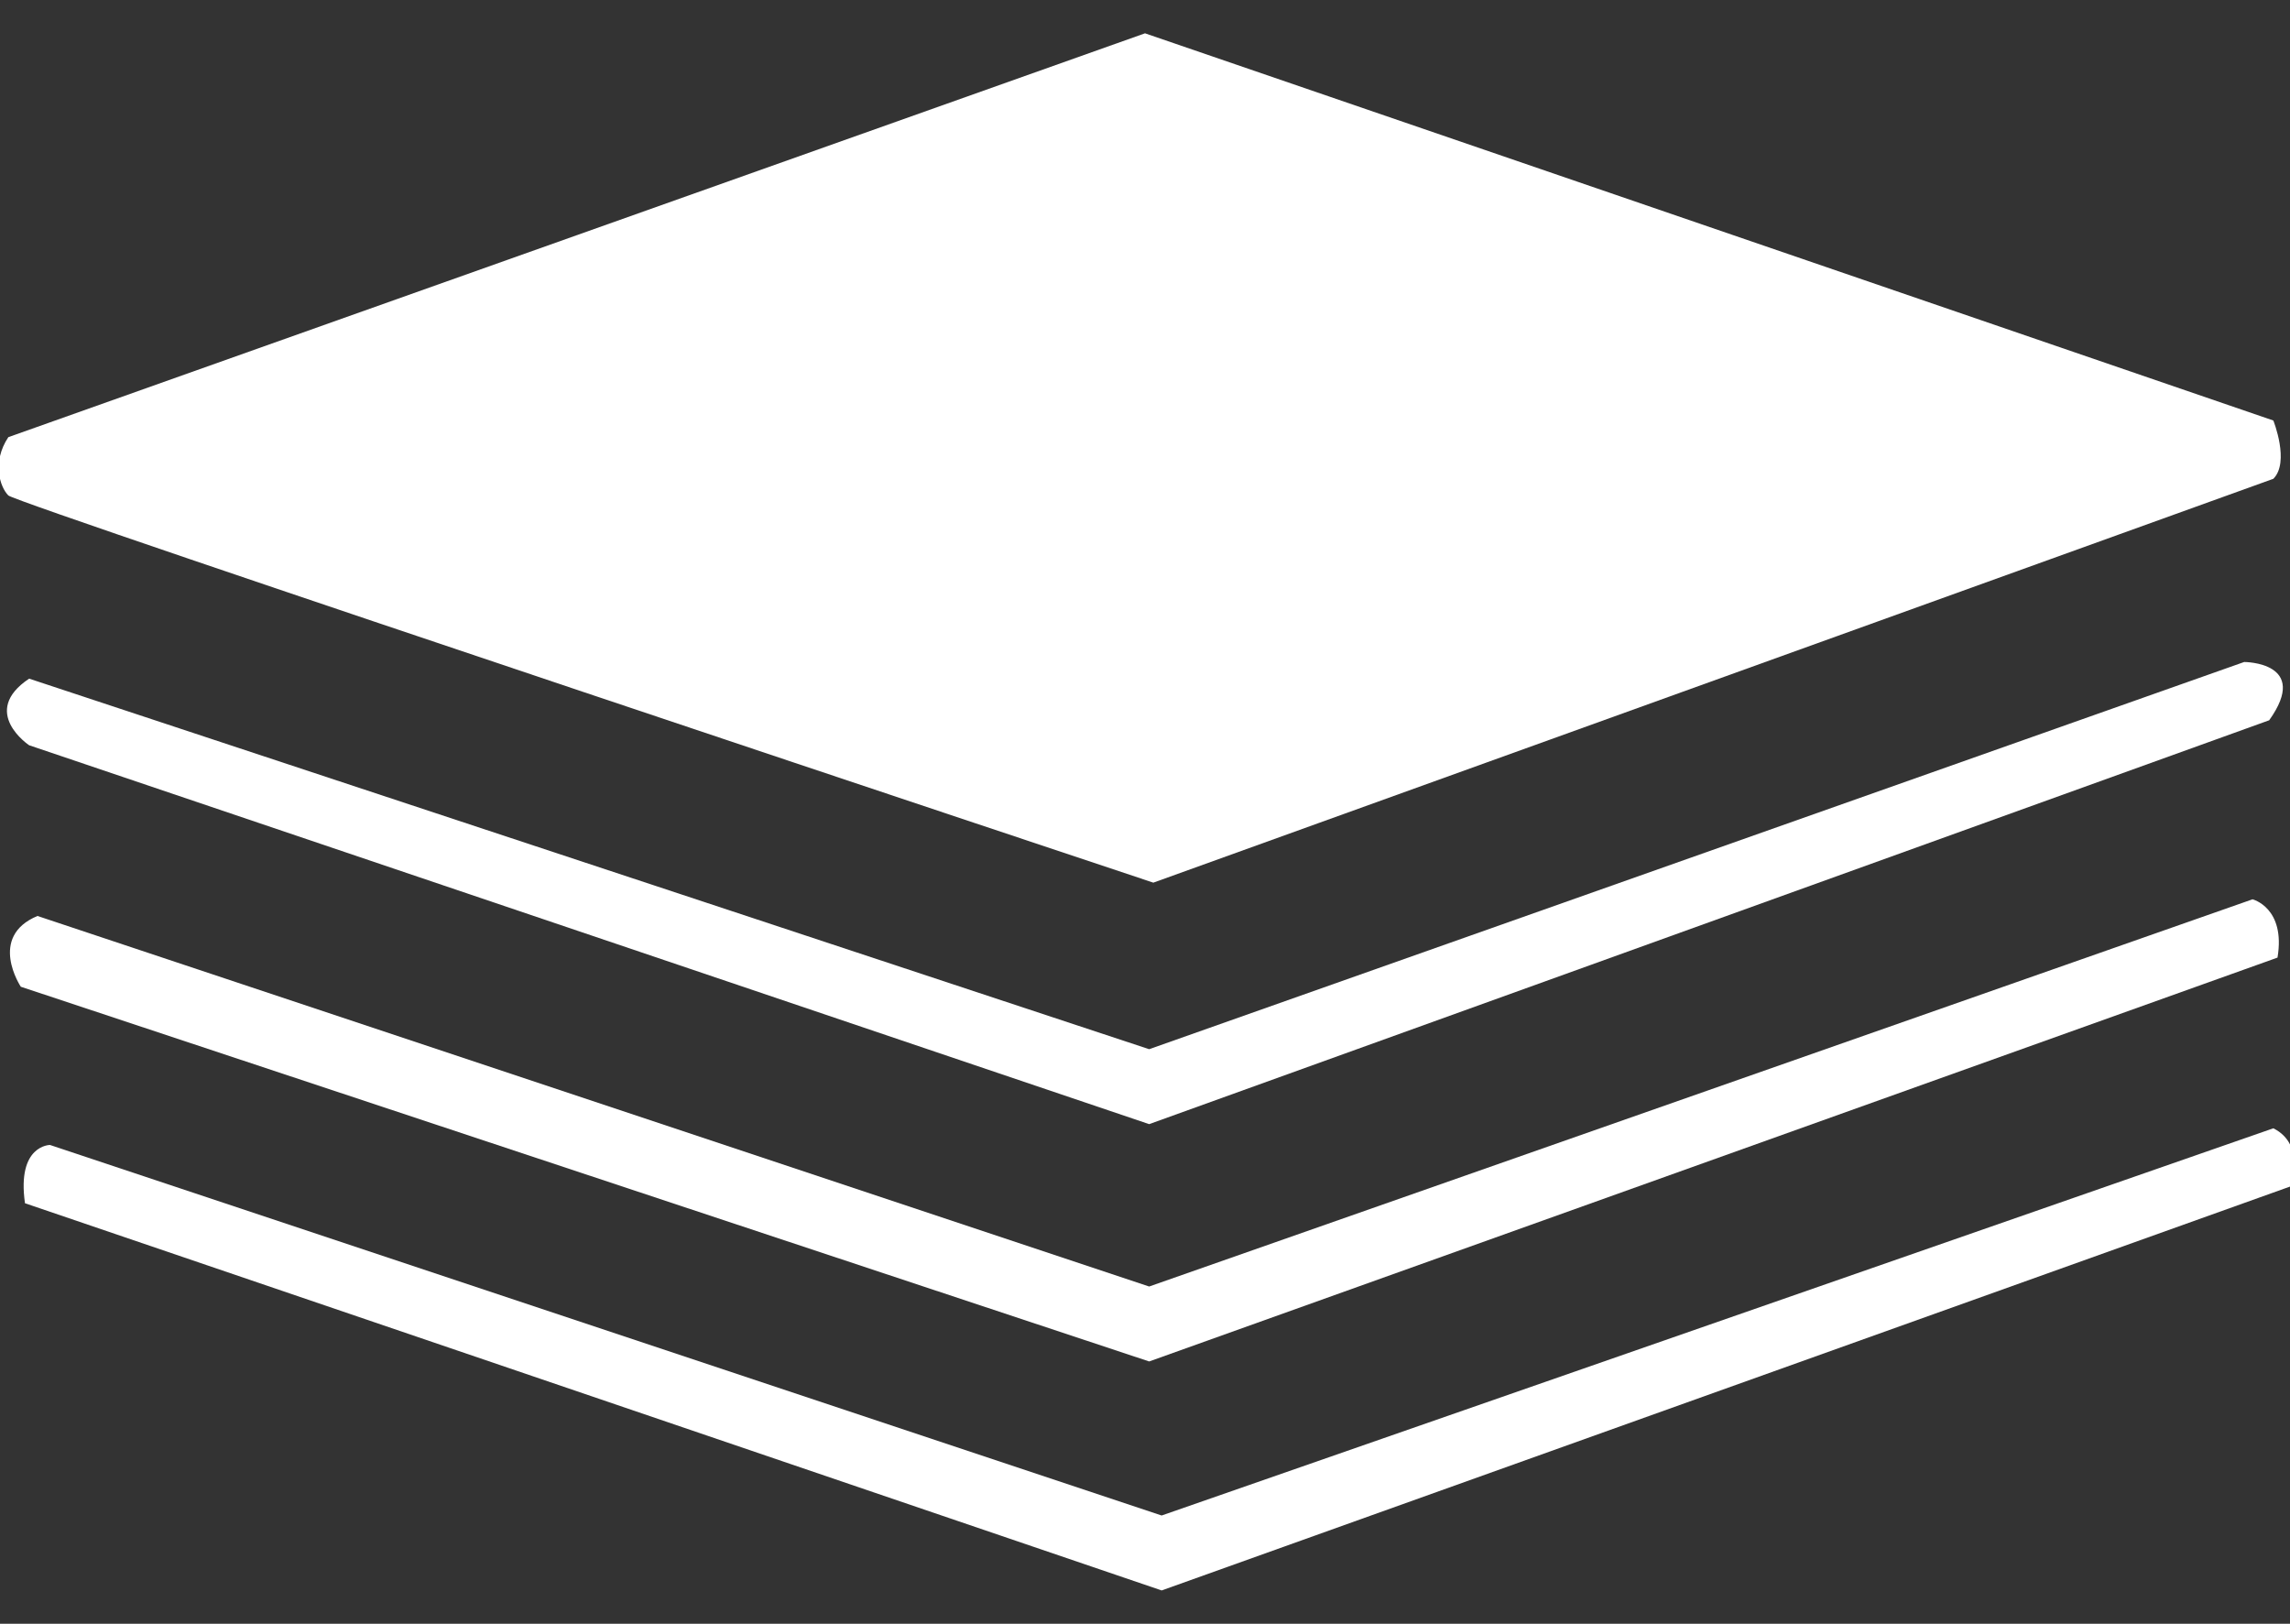 <?xml version="1.0" encoding="utf-8"?>
<!-- Generator: Adobe Illustrator 23.0.3, SVG Export Plug-In . SVG Version: 6.00 Build 0)  -->
<svg version="1.1" id="Capa_1" xmlns="http://www.w3.org/2000/svg" xmlns:xlink="http://www.w3.org/1999/xlink" x="0px" y="0px"
	 viewBox="0 0 55 39" style="enable-background:new 0 0 55 39;" xml:space="preserve">
<rect x="0" y="0" width="55" height="39" fill="#333333" stroke="none"/>
<style type="text/css">
	.st0{fill:#FFFFFF;}
</style>
<path class="st0" d="M0.2,10.5l27.3-9.7l27.1,9.3c0,0,0.4,1,0,1.4l-26.9,9.7c0,0-27.3-9.1-27.5-9.3S-0.2,11.1,0.2,10.5z"/>
<path class="st0" d="M0.7,16.3l26.9,8.9l26.3-9.3c0,0,1.6,0,0.6,1.4L27.6,27L0.7,17.9C0.7,17.9-0.5,17.1,0.7,16.3z"/>
<path class="st0" d="M0.9,22l26.7,8.9l26.5-9.3c0,0,0.8,0.2,0.6,1.4l-27.1,9.7L0.5,23.7C0.5,23.7-0.3,22.5,0.9,22z"/>
<path class="st0" d="M0.6,28.9l27.3,9.3L55,28.5c0,0,0.4-1-0.4-1.4l-26.7,9.3L1.2,27.5C1.2,27.5,0.4,27.5,0.6,28.9z"/>
</svg>
